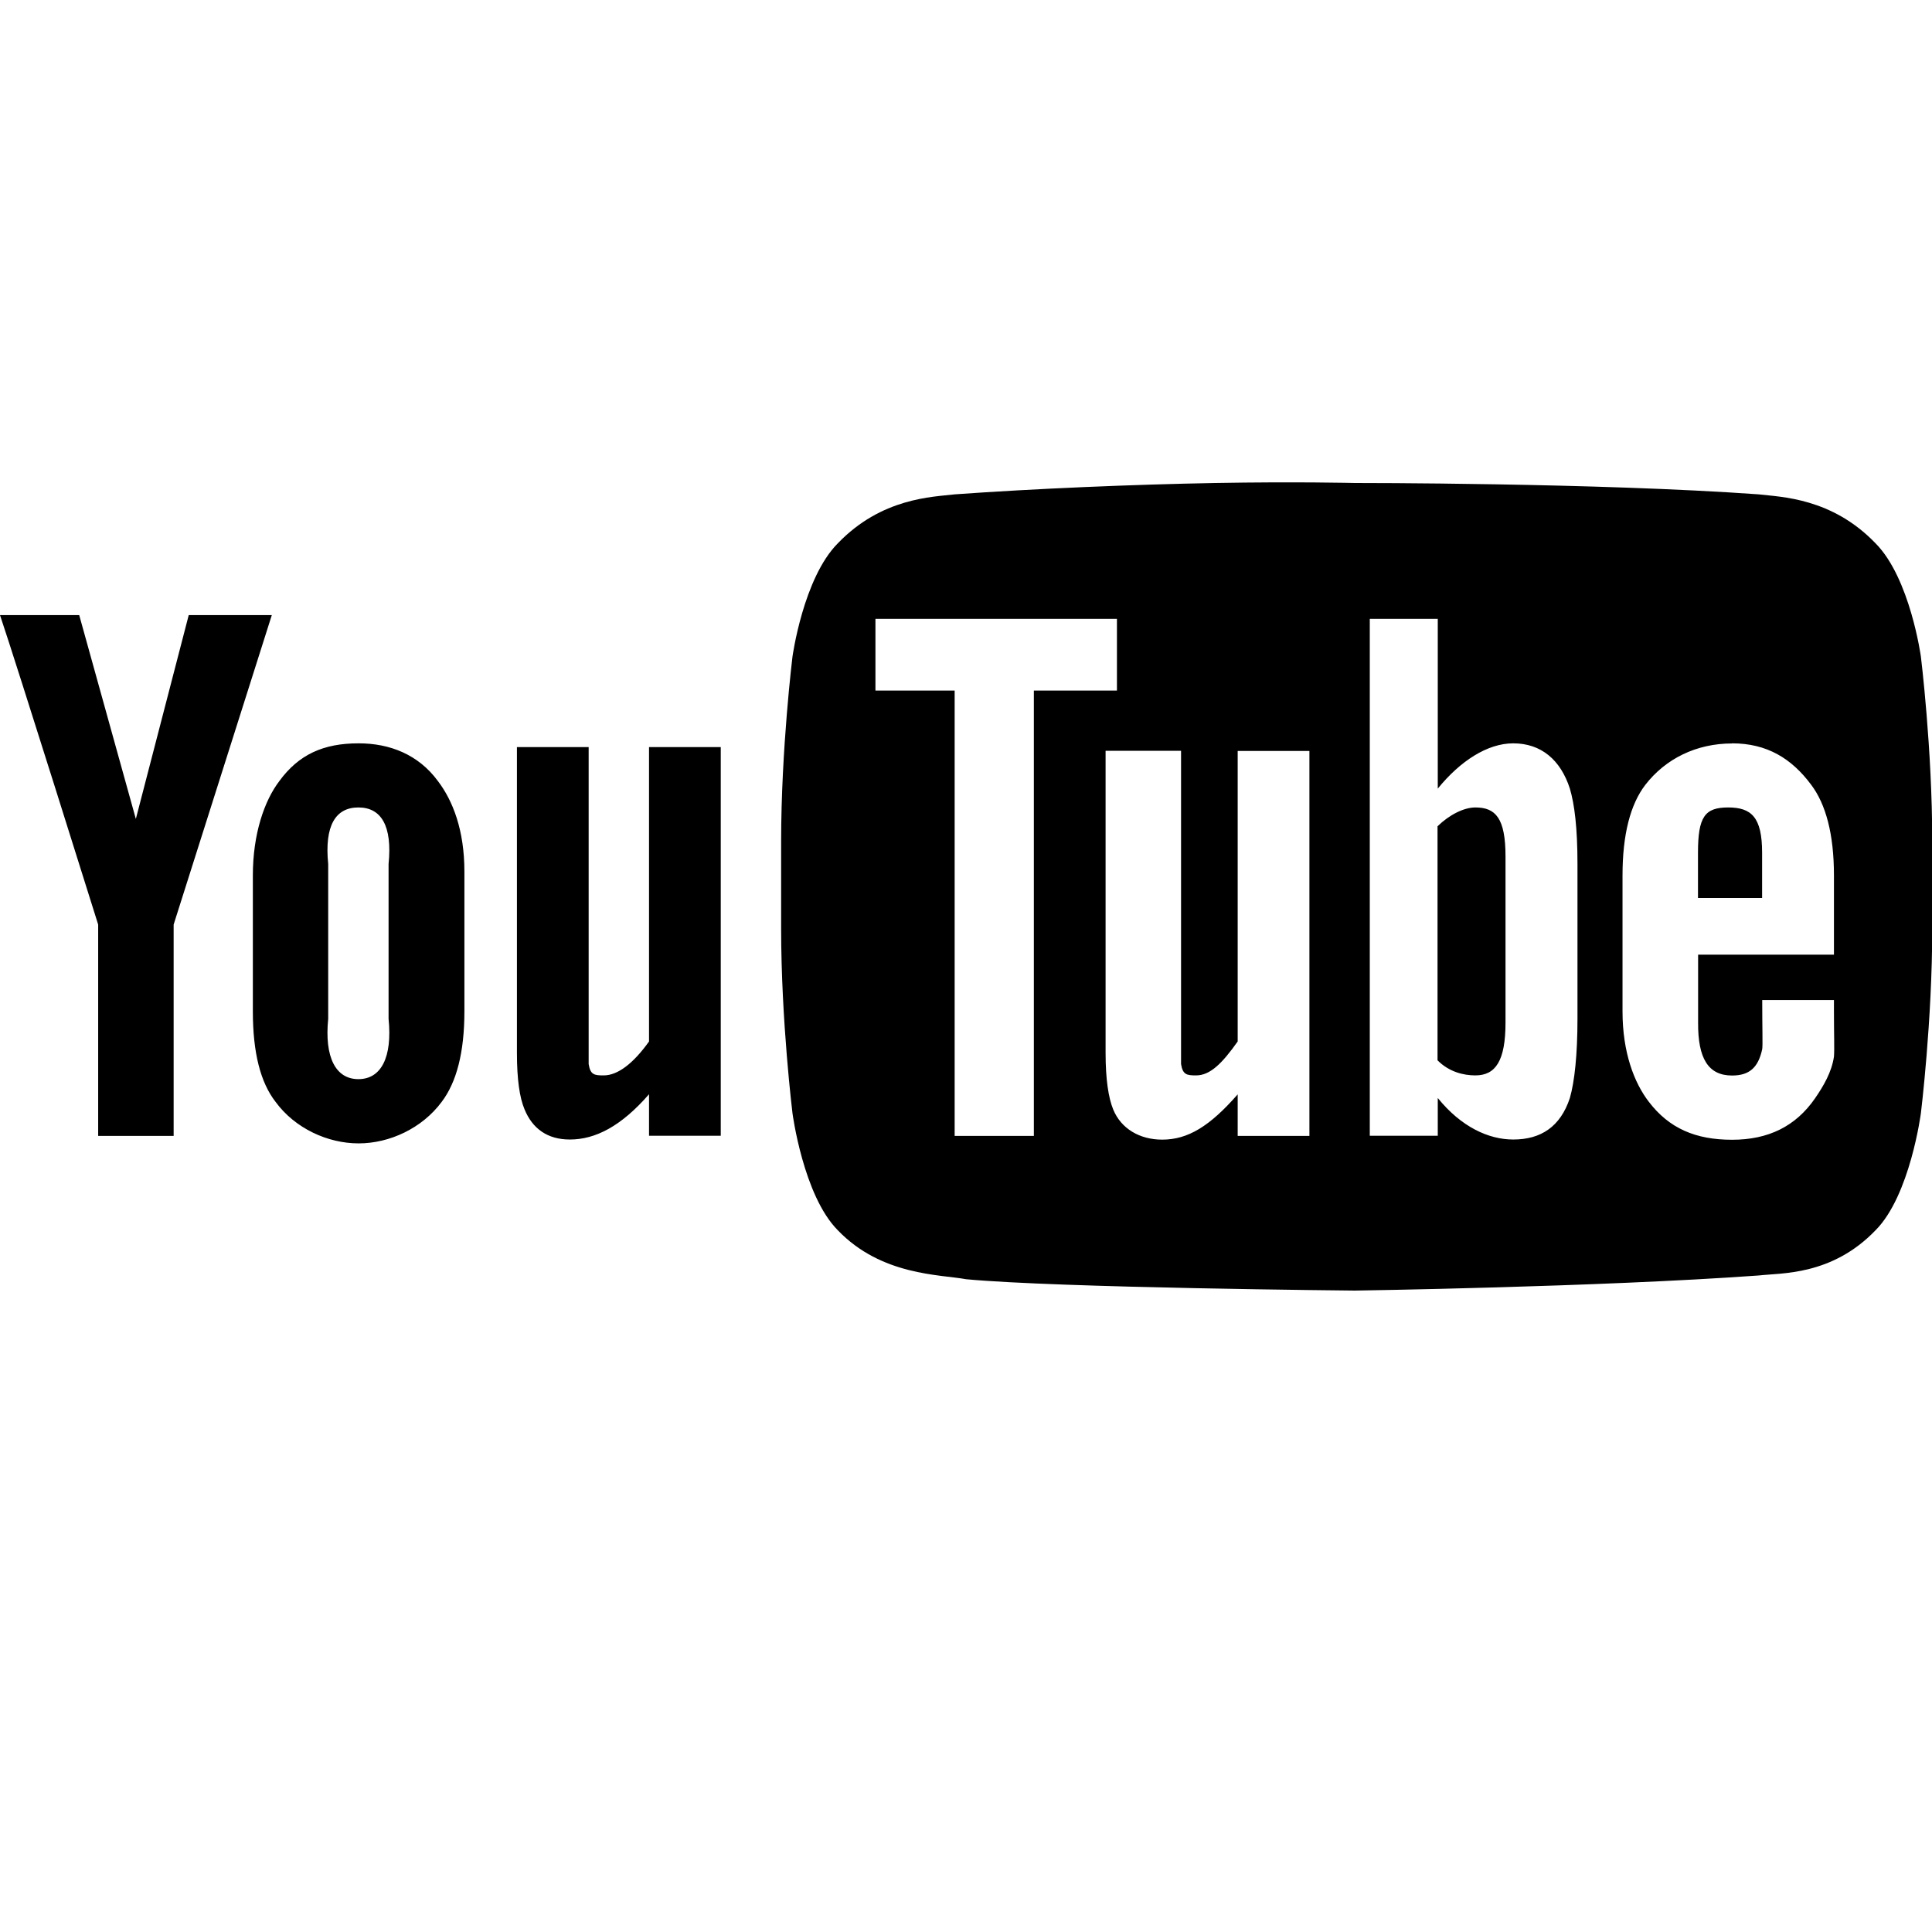 <svg data-icon="social" data-containerTransform="scale(1 1 ) translate(0 4 )" data-width="null" data-height="null" xmlns="http://www.w3.org/2000/svg" version="1.1" width="16" height="16" viewBox="0 0 16 16">
  <path d="M10.063 0c-.667.012-1.489.046-2.156.094-.186.022-.606.028-.969.406-.286.288-.375.938-.375.938s-.094.763-.094 1.531v.719c0 .768.094 1.531.094 1.531s.089.681.375.969c.362.378.851.366 1.063.406.763.072 3.219.094 3.219.094s2.01-.029 3.344-.125c.187-.022.606.003.969-.375.286-.288.375-.969.375-.969s.094-.763.094-1.531v-.719c0-.768-.094-1.531-.094-1.531s-.089-.649-.375-.938c-.363-.378-.783-.384-.969-.406-1.334-.096-3.344-.094-3.344-.094s-.489-.012-1.156 0zm-10.063 1.094c.136.402.813 2.563.813 2.563v1.75h.625v-1.75l.813-2.563h-.688l-.438 1.688-.469-1.688h-.656zm7.25.031h2v.594h-.688v3.688h-.656v-3.688h-.656v-.594zm4.094 0h.563v1.406c.187-.23.412-.375.625-.375.23 0 .392.136.469.375.038.128.063.323.063.625v1.281c0 .295-.024.521-.063.656-.078.237-.239.344-.469.344-.205 0-.432-.105-.625-.344v.313h-.563v-4.281zm-8.375 1.031c-.289 0-.494.091-.656.313-.124.163-.219.437-.219.781v1.125c0 .343.063.589.188.75.161.22.432.344.688.344.256 0 .526-.125.688-.344.122-.161.188-.407.188-.75v-1.156c0-.345-.096-.588-.219-.75-.162-.221-.4-.313-.656-.313zm11.375 0c.29 0 .494.126.656.344.121.161.188.409.188.75v.656h-1.125v.563c-.002.295.083.438.281.438.142 0 .217-.064.25-.219.005-.031 0-.174 0-.406h.594v.094c0 .186.005.317 0 .375-.019.128-.086.242-.156.344-.16.232-.386.344-.688.344-.303 0-.521-.095-.688-.313-.123-.159-.219-.411-.219-.75v-1.125c0-.341.065-.589.188-.75.168-.218.424-.344.719-.344zm-10.063.031v2.531c0 .221.022.372.063.469.065.159.189.25.375.25.213 0 .426-.111.656-.375v.344h.594v-3.219h-.594v2.438c-.129.181-.259.281-.375.281-.077 0-.111-.004-.125-.094v-2.625h-.594zm4.875.031h.625v2.594c.014.089.048.094.125.094.116 0 .216-.1.344-.281v-2.406h.594v3.188h-.594v-.344c-.231.264-.412.375-.625.375-.187 0-.341-.091-.406-.25-.039-.096-.063-.247-.063-.469v-2.5zm-6.188.469c.188 0 .282.15.25.469v1.281c.032.319-.061.5-.25.5-.188 0-.282-.181-.25-.5v-1.281c-.032-.319.061-.469.25-.469zm9.25 0c-.095 0-.216.061-.313.156v1.938c.096.097.217.125.313.125.167 0 .25-.119.25-.438v-1.375c0-.319-.083-.406-.25-.406zm2.094 0c-.193 0-.25.076-.25.375v.375h.531v-.375c0-.295-.089-.375-.281-.375z"
  transform="translate(0 4)" />
</svg>